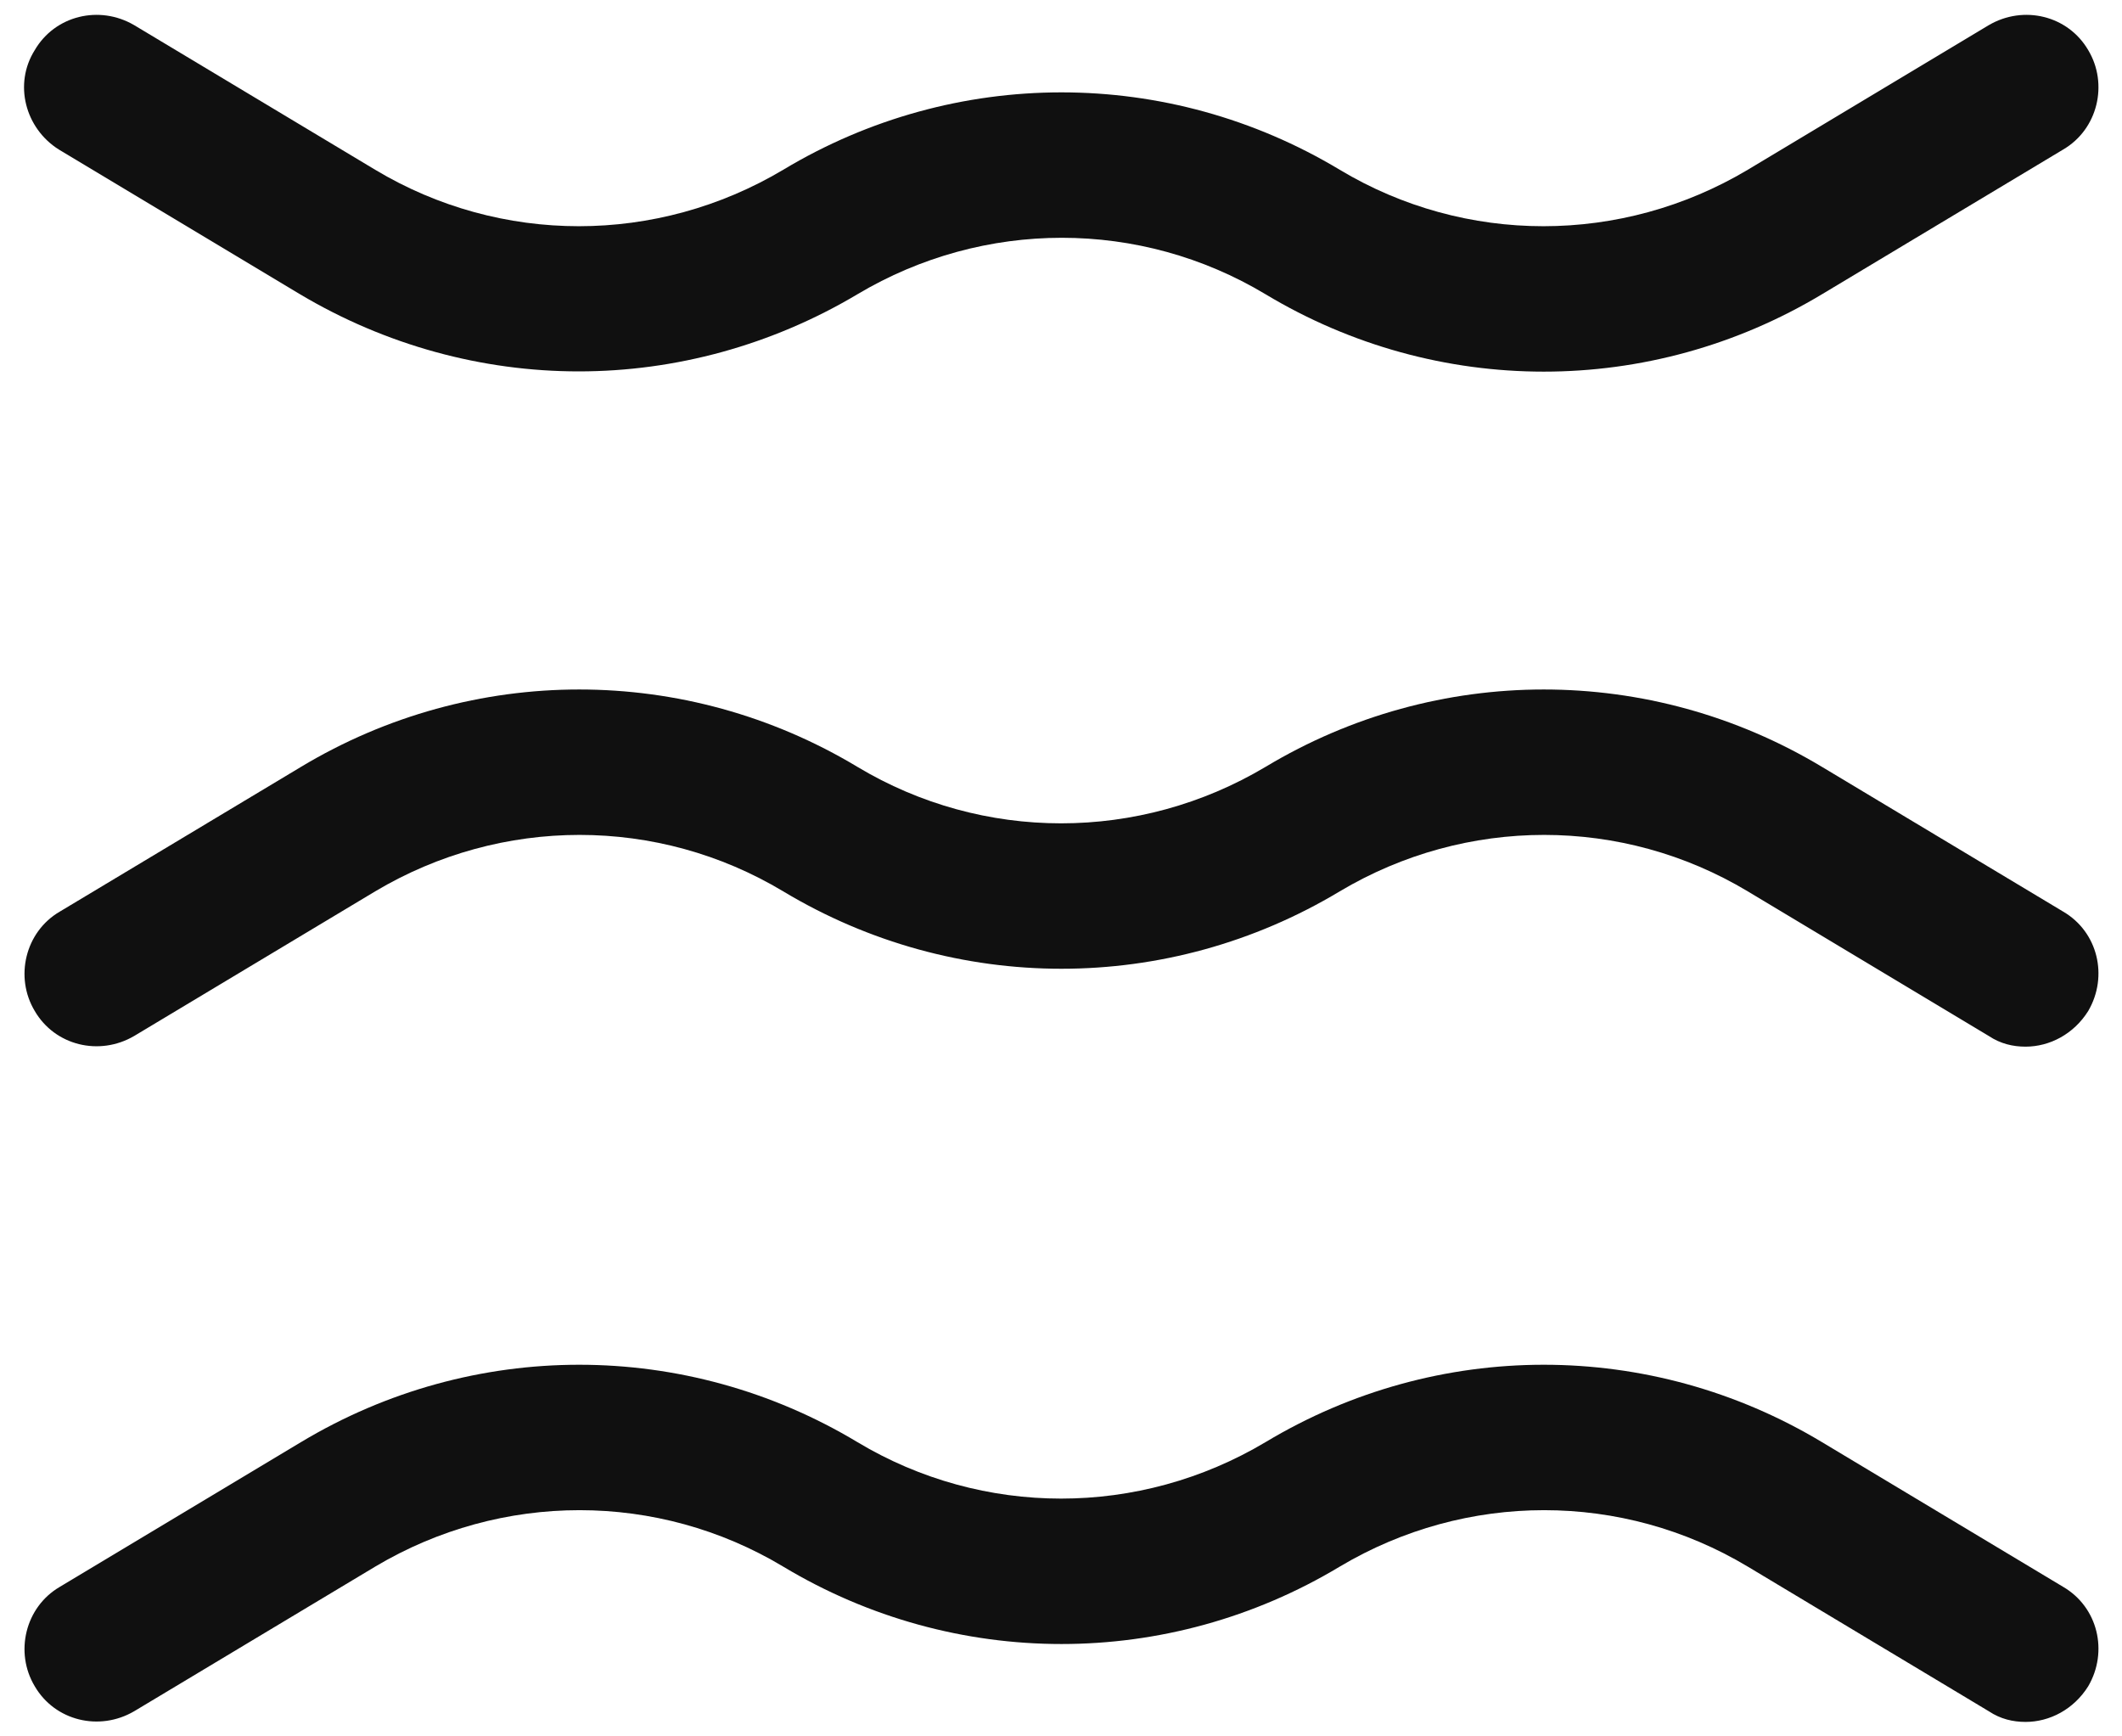 <svg width="22" height="18" viewBox="0 0 22 18" fill="none" xmlns="http://www.w3.org/2000/svg">
<path d="M21 10.85C20.87 10.85 20.74 10.82 20.62 10.74L18.12 9.24C16.82 8.46 15.2 8.46 13.89 9.24C12.11 10.31 9.9 10.31 8.12 9.24C6.82 8.46 5.2 8.46 3.89 9.24L1.39 10.74C1.03 10.95 0.57 10.84 0.36 10.48C0.15 10.13 0.26 9.66 0.62 9.45L3.12 7.95C4.9 6.88 7.11 6.88 8.89 7.95C10.19 8.73 11.81 8.73 13.12 7.95C14.9 6.88 17.11 6.88 18.89 7.95L21.39 9.45C21.75 9.66 21.86 10.12 21.65 10.48C21.5 10.72 21.25 10.85 21 10.85Z" fill="#101010"/>
<path d="M6 3.85C5 3.85 4 3.58 3.11 3.05L0.61 1.55C0.26 1.33 0.14 0.87 0.36 0.52C0.57 0.16 1.03 0.05 1.39 0.26L3.89 1.76C5.19 2.54 6.81 2.54 8.12 1.76C9.9 0.69 12.11 0.69 13.89 1.76C15.19 2.54 16.81 2.54 18.12 1.76L20.62 0.26C20.98 0.05 21.44 0.16 21.65 0.52C21.86 0.87 21.75 1.34 21.39 1.55L18.89 3.05C17.11 4.12 14.9 4.12 13.12 3.05C11.82 2.27 10.2 2.27 8.89 3.05C8 3.58 7 3.85 6 3.85Z" fill="#101010"/>
<path d="M21 17.85C20.87 17.85 20.74 17.82 20.62 17.74L18.12 16.24C16.82 15.46 15.2 15.46 13.89 16.24C12.11 17.31 9.9 17.31 8.12 16.24C6.82 15.46 5.2 15.46 3.89 16.24L1.39 17.74C1.03 17.95 0.57 17.84 0.36 17.48C0.15 17.13 0.26 16.66 0.62 16.45L3.12 14.95C4.9 13.88 7.11 13.88 8.89 14.95C10.19 15.73 11.81 15.73 13.12 14.95C14.9 13.88 17.11 13.88 18.89 14.95L21.39 16.45C21.75 16.66 21.86 17.12 21.65 17.48C21.5 17.72 21.25 17.85 21 17.85Z" fill="#101010"/>
</svg>
